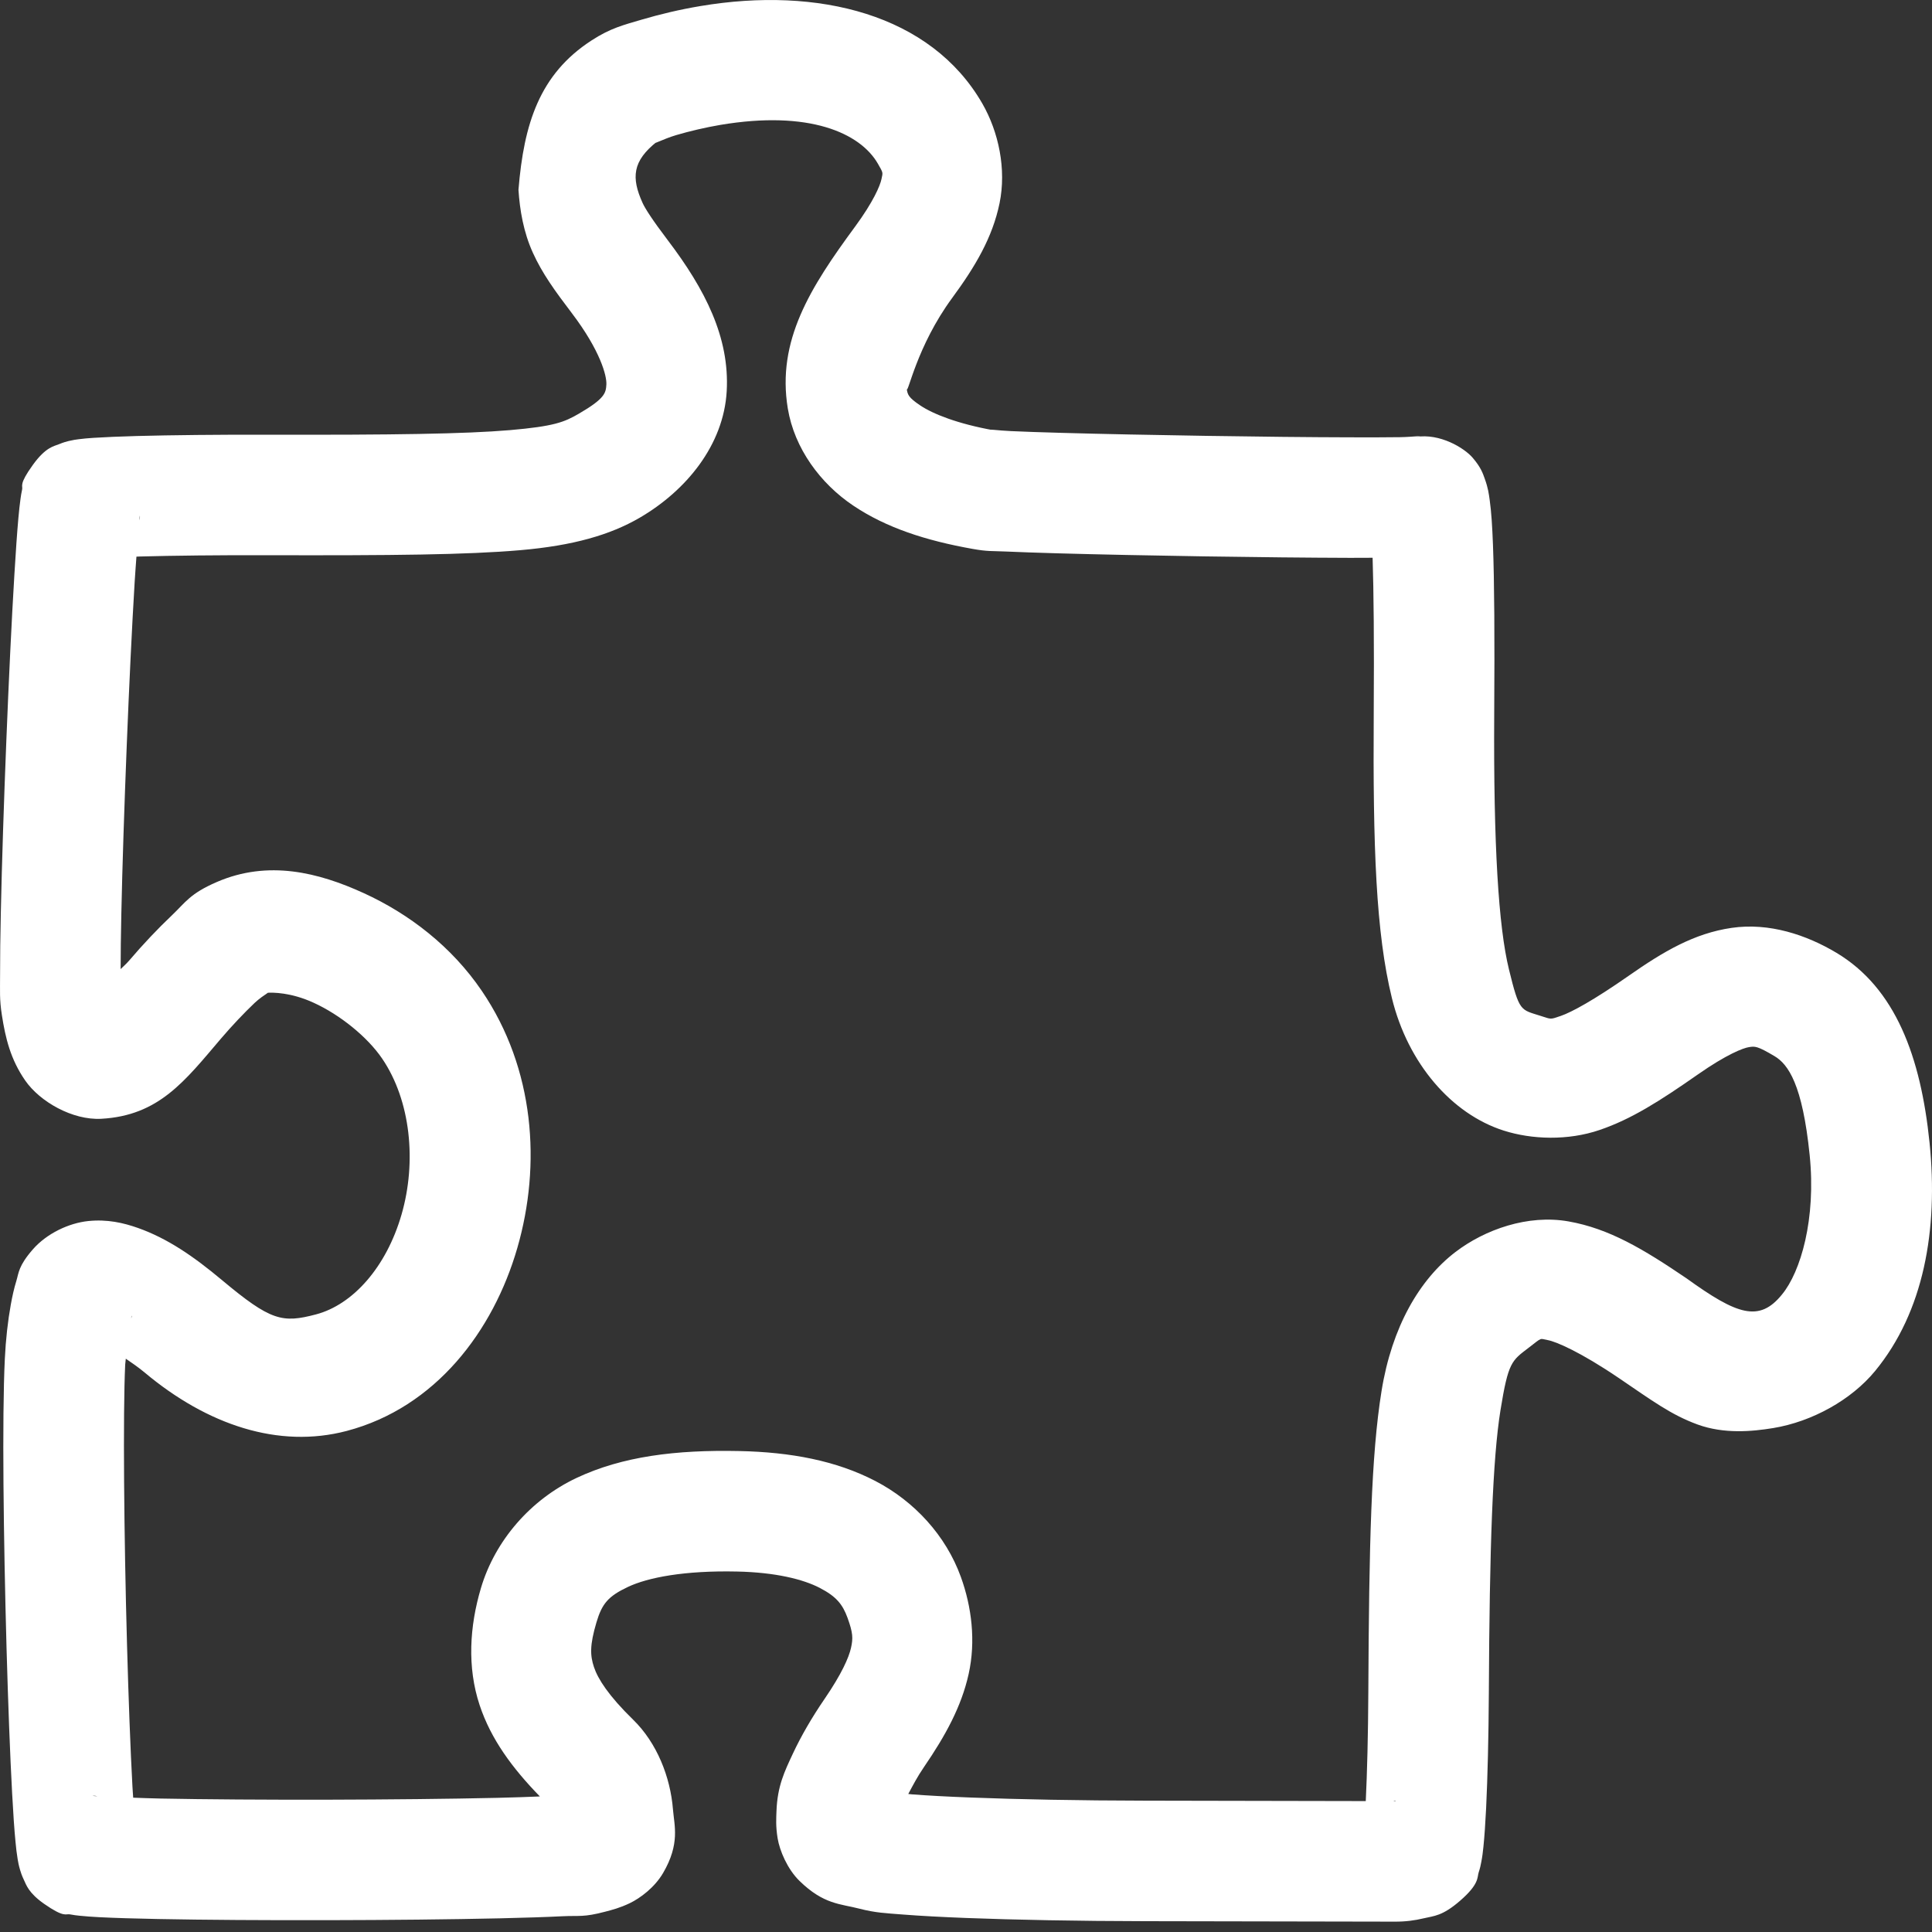 <svg width="50" height="50" viewBox="0 0 50 50" fill="none" xmlns="http://www.w3.org/2000/svg">
<rect x="0" y="0" width="50" height="50" fill="#333333" stroke="none"/>
<path d="M36.095 49.732C35.869 49.731 32.927 49.725 29.633 49.72C27.894 49.717 26.274 49.686 25.001 49.637C24.365 49.612 23.816 49.583 23.37 49.548C22.925 49.513 22.657 49.504 22.244 49.397C21.749 49.268 21.321 49.292 20.692 48.679C20.377 48.372 20.177 47.893 20.125 47.576C20.073 47.259 20.089 47.06 20.095 46.874C20.119 46.219 20.305 45.844 20.519 45.385C20.734 44.926 21.01 44.45 21.337 43.972C21.783 43.321 21.968 42.897 22.024 42.647C22.079 42.397 22.076 42.262 21.935 41.872C21.806 41.516 21.64 41.315 21.214 41.094C20.788 40.873 20.074 40.692 19.07 40.671C17.708 40.642 16.768 40.826 16.252 41.069C15.736 41.313 15.58 41.504 15.436 41.987C15.26 42.581 15.272 42.845 15.372 43.145C15.472 43.446 15.745 43.881 16.386 44.506C17.001 45.105 17.349 45.989 17.416 46.824C17.45 47.247 17.604 47.713 17.162 48.471C16.941 48.85 16.566 49.125 16.301 49.253C16.035 49.38 15.847 49.425 15.668 49.473C15.096 49.624 14.995 49.571 14.563 49.592C14.13 49.614 13.58 49.631 12.944 49.646C11.673 49.675 10.064 49.691 8.469 49.694C6.875 49.697 5.297 49.688 4.086 49.664C3.48 49.652 2.969 49.637 2.576 49.617C2.379 49.606 2.216 49.596 2.06 49.579C1.982 49.571 1.909 49.563 1.806 49.543C1.703 49.524 1.665 49.637 1.14 49.27C0.736 48.986 0.681 48.781 0.62 48.655C0.56 48.529 0.538 48.454 0.519 48.391C0.482 48.265 0.47 48.191 0.457 48.116C0.432 47.966 0.416 47.828 0.401 47.664C0.369 47.335 0.341 46.916 0.314 46.411C0.259 45.401 0.209 44.063 0.169 42.642C0.091 39.8 0.051 36.69 0.125 35.167C0.149 34.666 0.203 34.185 0.28 33.76C0.319 33.547 0.361 33.351 0.424 33.147C0.486 32.943 0.475 32.765 0.848 32.336C1.213 31.917 1.787 31.653 2.28 31.601C2.774 31.55 3.191 31.645 3.572 31.78C4.332 32.05 5.004 32.509 5.746 33.13C7.008 34.186 7.307 34.246 8.176 34.017C9.134 33.765 9.999 32.792 10.392 31.431C10.786 30.07 10.631 28.486 9.89 27.396C9.507 26.833 8.795 26.26 8.117 25.951C7.516 25.675 7.045 25.687 6.934 25.692C6.844 25.753 6.708 25.844 6.59 25.955C6.329 26.203 6.003 26.545 5.715 26.883C4.781 27.98 4.11 28.872 2.621 28.954C1.876 28.995 1.031 28.511 0.652 27.963C0.273 27.416 0.142 26.87 0.049 26.273C-0.017 25.851 0.003 25.646 0.002 25.209C0.001 24.771 0.008 24.22 0.022 23.587C0.049 22.321 0.101 20.735 0.164 19.168C0.227 17.601 0.3 16.058 0.372 14.875C0.407 14.284 0.442 13.786 0.476 13.405C0.494 13.214 0.51 13.056 0.531 12.907C0.541 12.833 0.552 12.763 0.573 12.666C0.595 12.569 0.48 12.545 0.85 12.032C1.185 11.566 1.4 11.549 1.526 11.496C1.652 11.444 1.722 11.428 1.78 11.413C1.897 11.385 1.962 11.377 2.029 11.368C2.162 11.35 2.282 11.341 2.427 11.331C2.717 11.312 3.088 11.297 3.538 11.284C4.439 11.26 5.646 11.247 6.962 11.25C10.14 11.258 12.045 11.23 13.193 11.132C14.341 11.033 14.603 10.926 14.983 10.705C15.659 10.312 15.681 10.167 15.693 9.948C15.705 9.729 15.538 9.078 14.802 8.108C14.356 7.521 14.035 7.079 13.791 6.542C13.547 6.006 13.452 5.434 13.418 4.913C13.557 3.199 13.964 1.921 15.305 1.049C15.802 0.725 16.142 0.646 16.611 0.507C17.081 0.368 17.604 0.244 18.126 0.157H18.126C21.174 -0.356 24.089 0.367 25.422 2.679C25.844 3.412 26.05 4.378 25.868 5.261C25.686 6.144 25.241 6.897 24.643 7.71C23.716 8.971 23.493 10.229 23.466 10.063V10.063C23.49 10.211 23.502 10.283 23.821 10.496C24.14 10.71 24.777 10.967 25.714 11.135C25.481 11.093 25.837 11.143 26.165 11.157C26.493 11.172 26.942 11.188 27.465 11.202C28.513 11.232 29.864 11.259 31.212 11.28C32.561 11.301 33.908 11.316 34.949 11.318C35.47 11.32 35.914 11.318 36.237 11.314C36.559 11.309 36.948 11.259 36.647 11.308C37.263 11.208 37.895 11.592 38.113 11.847C38.332 12.103 38.38 12.264 38.425 12.389C38.515 12.639 38.53 12.779 38.553 12.94C38.598 13.262 38.619 13.62 38.638 14.102C38.674 15.066 38.683 16.492 38.67 18.494C38.65 21.865 38.781 23.986 39.052 25.09C39.322 26.194 39.353 26.125 39.865 26.289C40.159 26.383 40.112 26.387 40.393 26.292C40.673 26.196 41.252 25.881 42.152 25.252C43.053 24.622 43.847 24.154 44.817 24.013C45.787 23.872 46.749 24.194 47.523 24.656C49.057 25.571 49.71 27.351 49.937 29.577C50.166 31.826 49.787 33.951 48.526 35.483C47.912 36.229 46.896 36.794 45.886 36.959C45.346 37.047 44.619 37.116 43.933 36.866C43.247 36.615 42.768 36.256 41.897 35.665C40.902 34.99 40.27 34.719 40.052 34.681C39.834 34.642 39.927 34.599 39.561 34.88C39.121 35.216 39.034 35.248 38.832 36.497C38.631 37.746 38.549 40.008 38.531 43.821C38.525 44.951 38.499 45.994 38.461 46.789C38.441 47.186 38.419 47.518 38.391 47.792C38.377 47.93 38.363 48.048 38.335 48.191C38.322 48.263 38.307 48.338 38.267 48.461C38.227 48.584 38.289 48.756 37.788 49.19C37.328 49.591 37.107 49.583 36.858 49.643C36.61 49.703 36.371 49.733 36.095 49.732ZM36.06 46.613C36.062 46.613 36.108 46.613 36.11 46.613C36.096 46.613 36.138 46.609 36.13 46.611C36.126 46.612 36.114 46.593 36.06 46.613ZM35.346 46.612C35.381 45.885 35.407 44.887 35.412 43.806C35.431 39.961 35.486 37.661 35.754 36.001C36.021 34.34 36.736 33.115 37.664 32.404C38.427 31.82 39.542 31.424 40.593 31.61C41.643 31.795 42.526 32.323 43.648 33.084C44.956 34.027 45.529 34.23 46.118 33.501C46.602 32.914 47.003 31.547 46.834 29.894C46.648 28.064 46.279 27.545 45.926 27.334C45.471 27.063 45.416 27.077 45.266 27.099C45.115 27.121 44.684 27.287 43.939 27.808C42.957 28.494 42.218 28.965 41.397 29.244C40.576 29.524 39.643 29.492 38.914 29.259C37.566 28.828 36.437 27.521 36.023 25.833C35.608 24.145 35.53 21.918 35.552 18.475C35.564 16.592 35.551 15.308 35.523 14.435C35.323 14.435 35.171 14.438 34.941 14.437C33.879 14.434 32.523 14.42 31.164 14.399C29.805 14.378 28.446 14.35 27.377 14.32C26.843 14.305 26.383 14.289 26.025 14.273C25.667 14.257 25.56 14.276 25.163 14.204C23.959 13.989 22.938 13.659 22.085 13.087C21.232 12.516 20.558 11.603 20.388 10.57C20.1 8.819 20.965 7.447 22.131 5.863C22.598 5.228 22.778 4.806 22.813 4.633C22.849 4.459 22.863 4.486 22.72 4.237C22.26 3.438 20.935 2.847 18.644 3.232H18.644C18.264 3.296 17.836 3.397 17.498 3.497C17.159 3.598 16.835 3.774 17.007 3.662C16.366 4.167 16.334 4.597 16.63 5.252C16.693 5.391 16.878 5.685 17.286 6.222C18.248 7.49 18.886 8.734 18.807 10.125C18.728 11.517 17.761 12.698 16.55 13.402C15.791 13.842 14.837 14.121 13.46 14.239C12.082 14.358 10.151 14.377 6.954 14.369C5.664 14.365 4.479 14.379 3.624 14.402C3.584 14.403 3.57 14.405 3.531 14.406C3.516 14.63 3.501 14.79 3.485 15.063C3.415 16.211 3.342 17.742 3.28 19.293C3.218 20.844 3.166 22.418 3.14 23.654C3.128 24.223 3.122 24.695 3.122 25.08C3.197 25.004 3.263 24.952 3.341 24.861C3.705 24.434 4.089 24.029 4.445 23.692C4.801 23.354 4.912 23.128 5.614 22.825C6.94 22.252 8.24 22.577 9.414 23.114C10.589 23.651 11.689 24.496 12.468 25.642C13.839 27.657 14.011 30.147 13.388 32.298C12.766 34.449 11.272 36.427 8.971 37.033C7.215 37.495 5.37 36.883 3.744 35.521C3.56 35.368 3.413 35.273 3.256 35.163C3.253 35.219 3.242 35.261 3.24 35.317C3.18 36.561 3.209 39.752 3.287 42.556C3.326 43.957 3.375 45.279 3.428 46.241C3.434 46.362 3.441 46.415 3.447 46.524C3.684 46.532 3.856 46.54 4.147 46.546C5.321 46.569 6.885 46.579 8.463 46.576C10.041 46.572 11.635 46.556 12.873 46.528C13.317 46.518 13.64 46.505 13.972 46.492C13.263 45.763 12.707 45.016 12.413 44.129C12.085 43.142 12.154 42.082 12.447 41.098C12.815 39.862 13.738 38.806 14.923 38.248C16.108 37.69 17.494 37.518 19.136 37.553C20.462 37.581 21.638 37.801 22.65 38.326C23.662 38.851 24.48 39.74 24.867 40.811C25.147 41.584 25.257 42.473 25.069 43.321C24.881 44.169 24.468 44.919 23.911 45.733C23.74 45.983 23.625 46.206 23.506 46.428C23.57 46.434 23.542 46.433 23.612 46.439C23.995 46.468 24.513 46.497 25.123 46.52C26.343 46.568 27.932 46.598 29.638 46.601C32.544 46.606 34.572 46.61 35.346 46.612ZM2.52 46.487C2.442 46.466 2.414 46.477 2.395 46.478C2.416 46.481 2.482 46.484 2.52 46.487ZM3.393 34.117C3.421 34.058 3.411 34.043 3.406 34.059C3.404 34.066 3.397 34.104 3.393 34.117ZM3.606 13.466C3.63 13.387 3.618 13.36 3.619 13.342C3.616 13.362 3.61 13.429 3.606 13.466Z" fill="white"/>
</svg>
